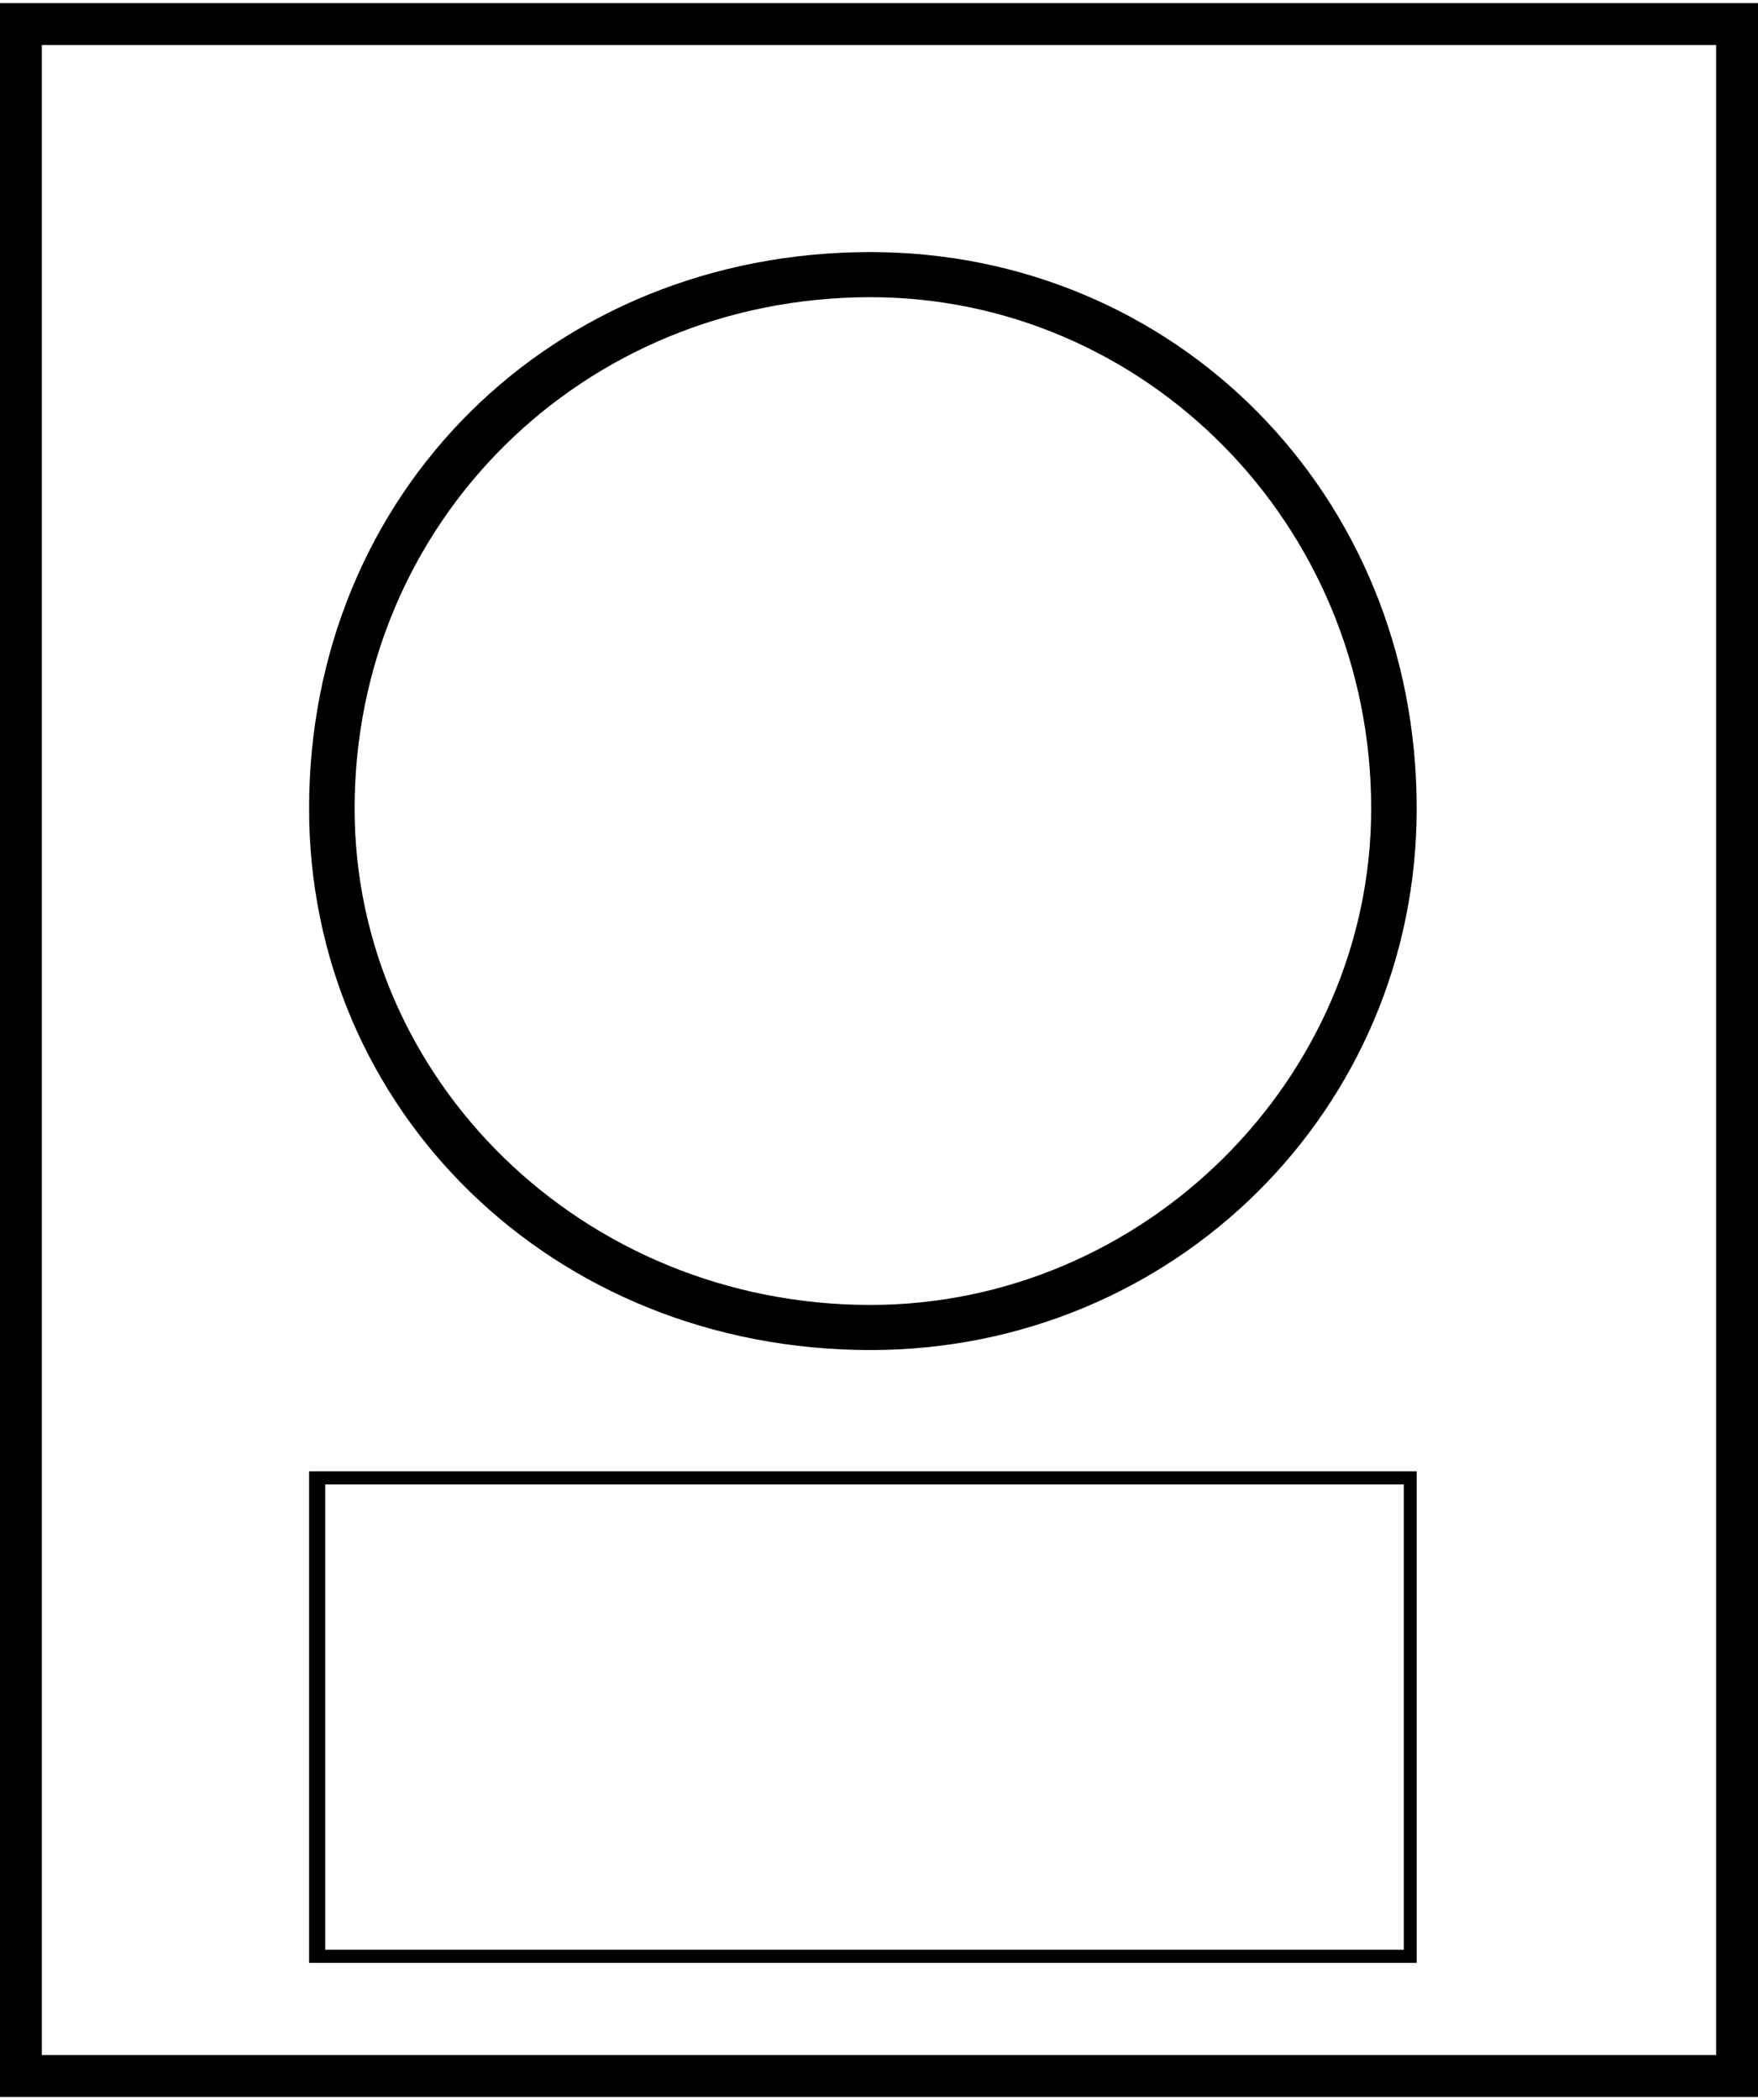 <svg width="67" height="80" viewBox="0 0 84 100" fill="none" xmlns="http://www.w3.org/2000/svg">
<path d="M14.769 70.122V93.598H67.692V70.122H14.769ZM67.077 92.969H15.539V70.75H67.077V81.86V92.969Z" fill="black"/>
<path d="M0 0V100H84V0H0ZM82 98H2V2H82V98Z" fill="black"/>
<path fill-rule="evenodd" clip-rule="evenodd" d="M41.593 11.89C56.093 11.89 67.692 23.384 67.692 38.469C67.692 52.836 56.093 64.329 41.593 64.329C26.369 64.329 14.769 52.836 14.769 38.469C14.769 23.384 26.369 11.89 41.593 11.89ZM41.593 14.045C54.643 14.045 65.517 24.82 65.517 38.469C65.517 51.399 54.643 62.174 41.593 62.174C27.819 62.174 16.944 51.399 16.944 38.469C16.944 24.82 27.819 14.045 41.593 14.045Z" fill="black"/>
</svg>
